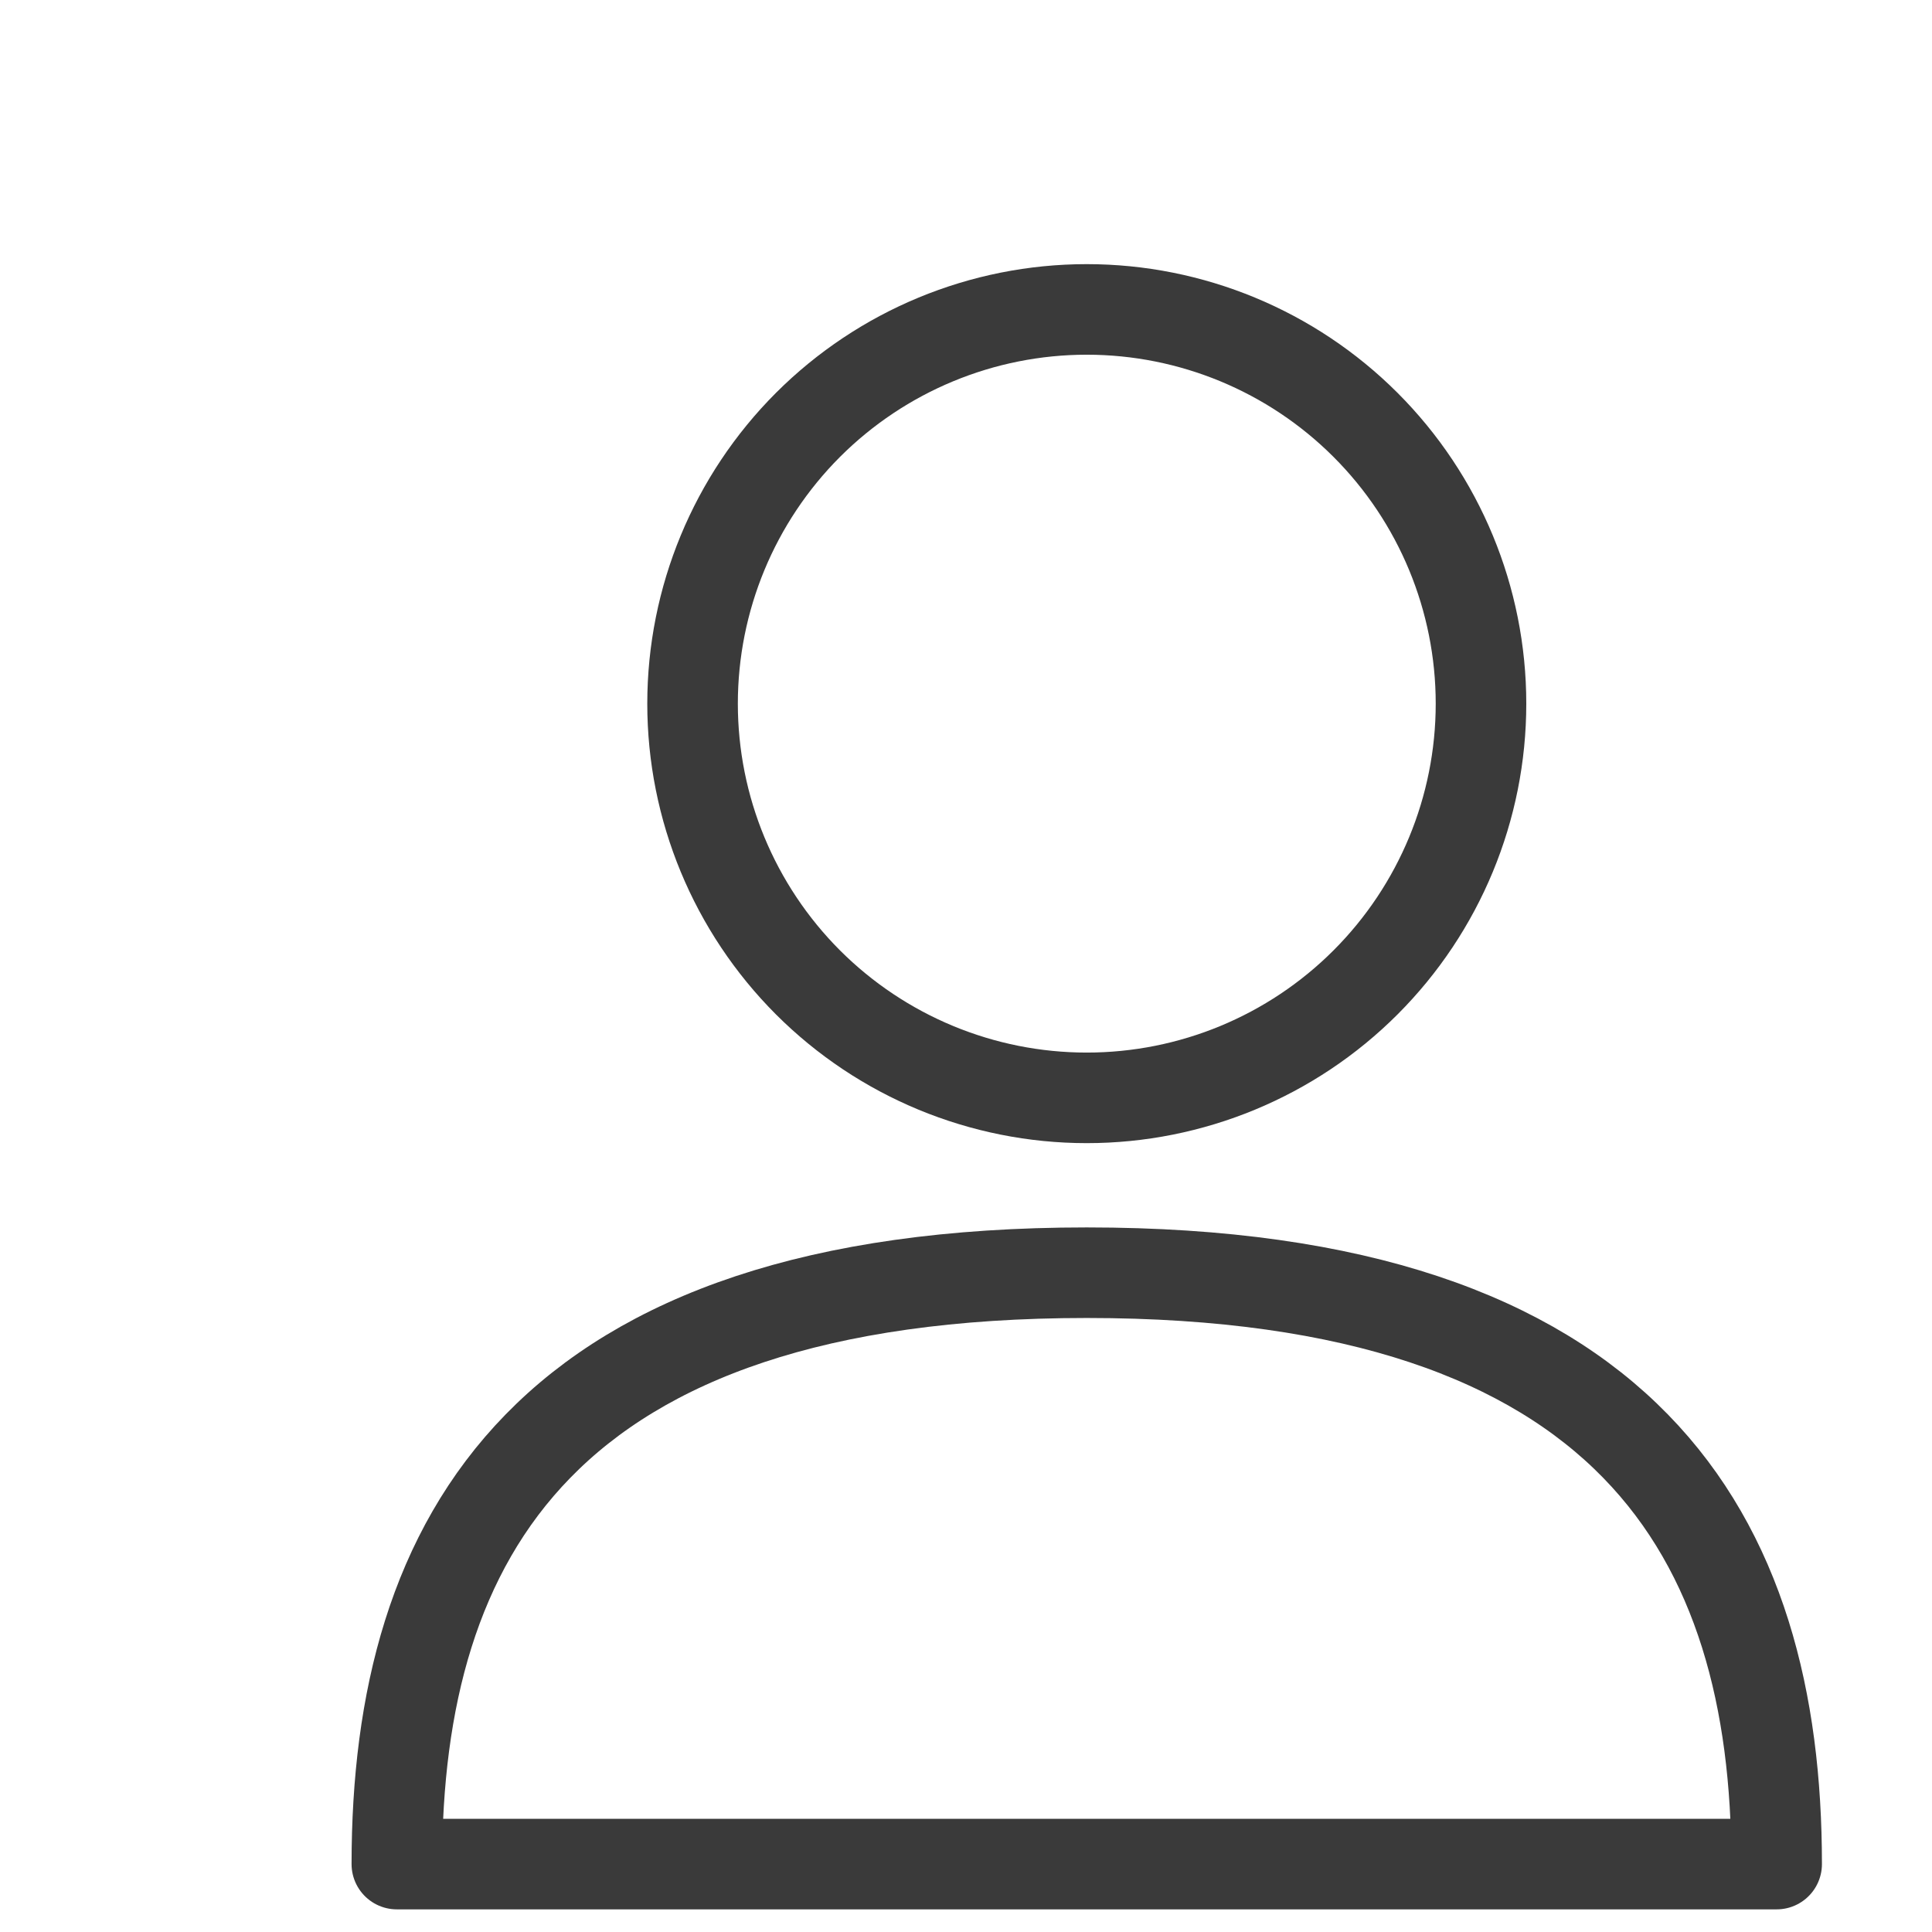 <svg width="30" height="30" viewBox="0 0 32 32" fill="none" xmlns="http://www.w3.org/2000/svg">
<path d="M18 21.08C27 21.08 29.427 25.472 29.427 30.875H6.573C6.573 25.472 9 21.08 18 21.08Z" stroke="#3A3A3A" stroke-width="1.5" stroke-linecap="round" stroke-linejoin="round"/>
<path d="M22.617 16.272C21.393 17.496 19.732 18.184 18 18.184C16.268 18.184 14.608 17.496 13.383 16.272C12.159 15.047 11.471 13.386 11.471 11.655C11.471 9.923 12.159 8.262 13.383 7.037C14.608 5.813 16.268 5.125 18 5.125C19.732 5.125 21.393 5.813 22.617 7.037C23.842 8.262 24.53 9.923 24.53 11.655C24.53 13.386 23.842 15.047 22.617 16.272Z" stroke="#3A3A3A" stroke-width="1.5" stroke-linecap="round" stroke-linejoin="round"/>
</svg>
